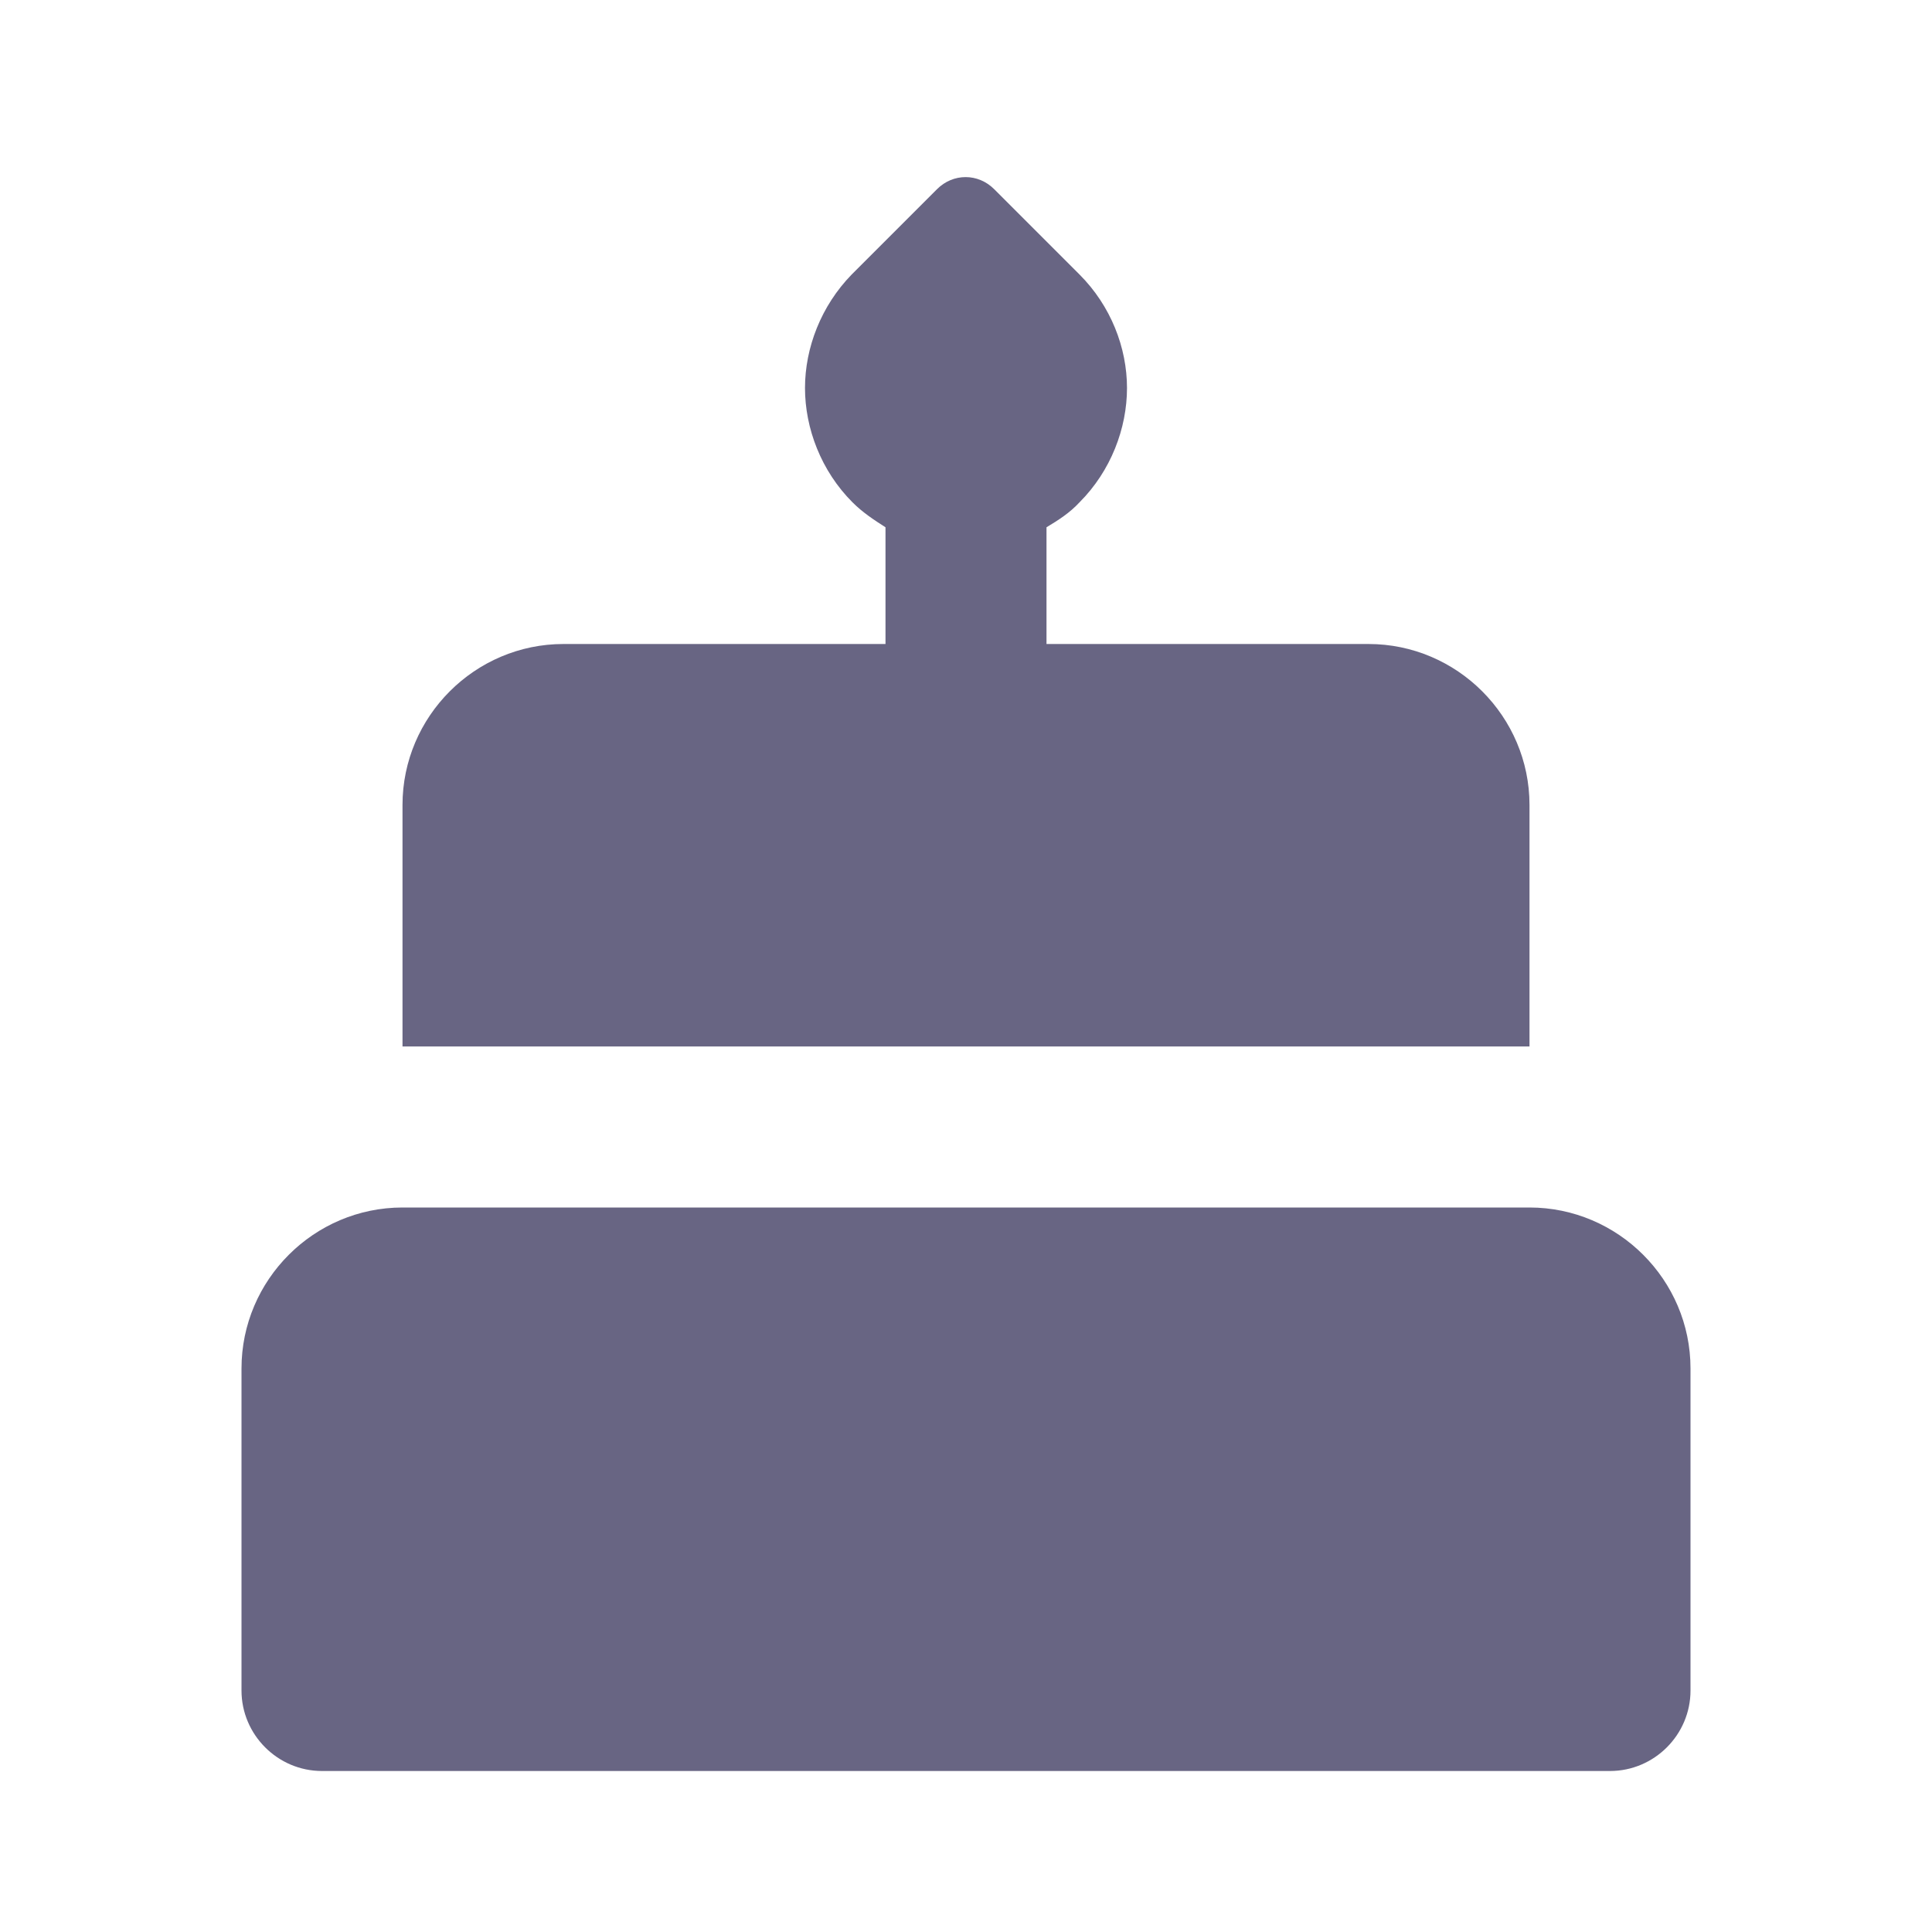 <svg class="w-6 h-6" fill="#686583" xmlns="http://www.w3.org/2000/svg" width="24" height="24" viewBox="0 0 24 24"><path d="M19 10c0-1.1-.9-2-2-2h-4V6.55c.15-.09.29-.18.41-.31c.39-.39.59-.92.59-1.42s-.2-1.02-.59-1.41l-1.06-1.06c-.2-.2-.51-.2-.71 0l-1.06 1.06c-.38.39-.58.91-.58 1.41s.2 1.03.59 1.42c.13.13.27.22.41.31V8H7c-1.1 0-2 .9-2 2v3h14v-3zm0 5H5c-1.1 0-2 .9-2 2v4c0 .55.45 1 1 1h16c.55 0 1-.45 1-1v-4c0-1.1-.9-2-2-2z"/></svg>